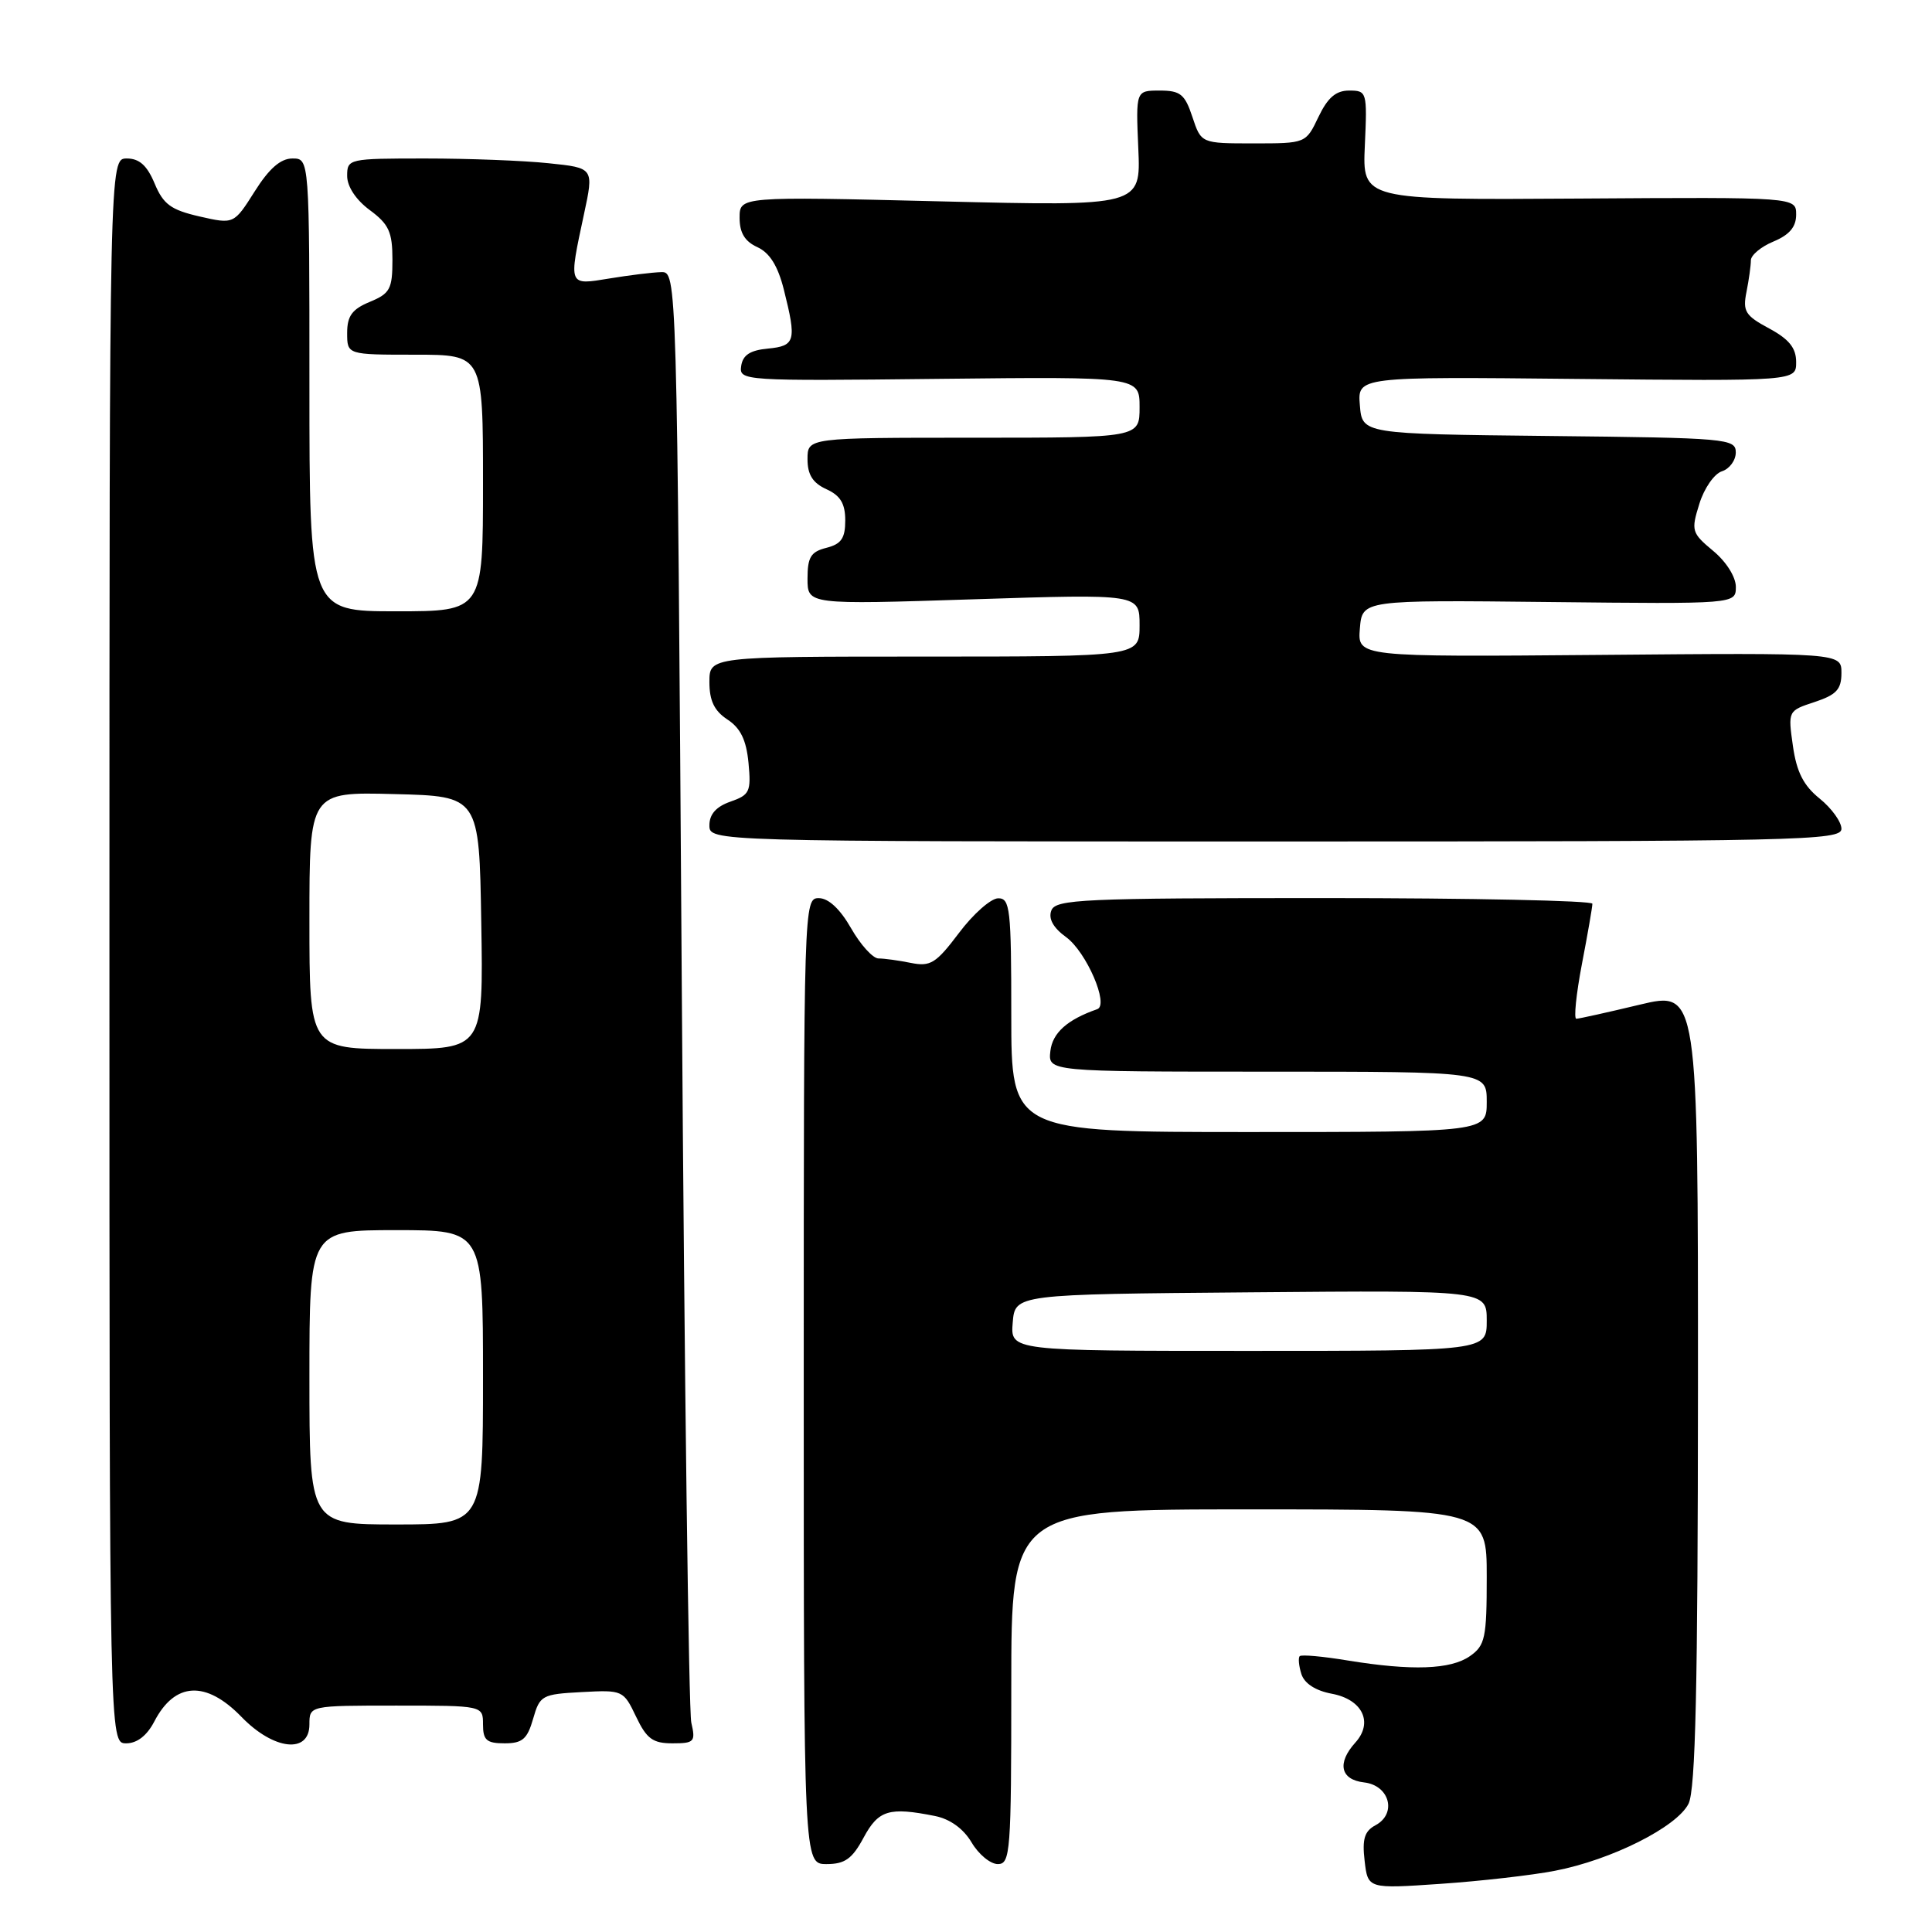 <?xml version="1.0" encoding="UTF-8" standalone="no"?>
<!DOCTYPE svg PUBLIC "-//W3C//DTD SVG 1.1//EN" "http://www.w3.org/Graphics/SVG/1.1/DTD/svg11.dtd" >
<svg xmlns="http://www.w3.org/2000/svg" xmlns:xlink="http://www.w3.org/1999/xlink" version="1.1" viewBox="0 0 256 256">
 <g >
 <path fill="currentColor"
d=" M 206.03 247.89 C 213.52 246.45 222.21 242.08 223.74 239.00 C 224.67 237.11 224.97 223.60 224.99 183.89 C 225.00 131.28 225.00 131.28 217.25 133.13 C 212.99 134.15 209.21 134.99 208.87 134.99 C 208.52 135.00 208.85 131.74 209.61 127.75 C 210.38 123.76 211.00 120.16 211.00 119.75 C 211.00 119.34 195.01 119.00 175.47 119.00 C 143.42 119.00 139.88 119.16 139.31 120.64 C 138.89 121.73 139.55 122.93 141.27 124.18 C 143.95 126.13 146.99 133.16 145.39 133.72 C 141.41 135.11 139.46 136.86 139.18 139.27 C 138.87 142.00 138.87 142.00 167.93 142.00 C 197.00 142.00 197.00 142.00 197.00 146.00 C 197.00 150.00 197.00 150.00 165.50 150.00 C 134.00 150.00 134.00 150.00 134.00 134.50 C 134.00 120.39 133.84 119.00 132.25 119.03 C 131.29 119.05 128.95 121.11 127.07 123.62 C 124.02 127.66 123.30 128.11 120.69 127.59 C 119.07 127.26 117.14 127.00 116.40 127.00 C 115.67 127.00 114.03 125.20 112.78 123.01 C 111.32 120.45 109.78 119.01 108.50 119.01 C 106.52 119.00 106.50 119.66 106.50 183.00 C 106.50 247.00 106.50 247.00 109.52 247.00 C 111.95 247.00 112.92 246.31 114.43 243.50 C 116.40 239.84 117.80 239.41 123.89 240.63 C 125.89 241.03 127.66 242.31 128.74 244.13 C 129.67 245.71 131.23 247.00 132.22 247.00 C 133.88 247.00 134.00 245.39 134.00 223.50 C 134.00 200.00 134.00 200.00 165.50 200.00 C 197.00 200.00 197.00 200.00 197.00 208.94 C 197.00 217.05 196.79 218.03 194.78 219.44 C 192.23 221.23 187.08 221.41 178.56 220.02 C 175.30 219.48 172.44 219.22 172.22 219.45 C 172.00 219.67 172.10 220.74 172.44 221.82 C 172.84 223.07 174.32 224.03 176.48 224.43 C 180.54 225.19 182.00 228.24 179.59 230.90 C 177.13 233.62 177.61 235.82 180.75 236.18 C 184.14 236.57 185.13 240.33 182.25 241.86 C 180.80 242.64 180.48 243.69 180.82 246.57 C 181.25 250.28 181.25 250.28 190.88 249.62 C 196.17 249.26 202.99 248.48 206.03 247.89 Z  M 20.44 228.12 C 23.16 222.86 27.29 222.64 32.00 227.50 C 36.27 231.91 41.00 232.43 41.00 228.50 C 41.00 226.00 41.00 226.00 52.50 226.00 C 64.00 226.00 64.00 226.00 64.00 228.50 C 64.00 230.58 64.48 231.00 66.86 231.00 C 69.22 231.00 69.87 230.44 70.64 227.75 C 71.53 224.64 71.81 224.49 77.08 224.21 C 82.51 223.92 82.61 223.96 84.28 227.46 C 85.68 230.40 86.50 231.00 89.10 231.00 C 92.00 231.00 92.19 230.80 91.60 228.25 C 91.26 226.74 90.69 182.86 90.34 130.75 C 89.70 36.00 89.70 36.00 87.60 36.06 C 86.44 36.09 83.36 36.47 80.75 36.90 C 75.26 37.80 75.33 37.97 77.38 28.38 C 78.70 22.25 78.70 22.25 72.70 21.63 C 69.40 21.28 62.05 21.00 56.35 21.00 C 46.20 21.00 46.00 21.04 46.00 23.31 C 46.00 24.72 47.17 26.49 49.00 27.84 C 51.53 29.71 52.00 30.74 52.00 34.41 C 52.00 38.30 51.68 38.89 49.00 40.00 C 46.65 40.97 46.00 41.87 46.00 44.12 C 46.00 47.00 46.00 47.00 55.00 47.00 C 64.00 47.00 64.00 47.00 64.00 64.00 C 64.00 81.00 64.00 81.00 52.50 81.00 C 41.00 81.00 41.00 81.00 41.00 51.00 C 41.00 21.00 41.00 21.00 38.75 21.00 C 37.18 21.00 35.66 22.33 33.75 25.36 C 30.99 29.72 30.99 29.72 26.43 28.68 C 22.64 27.81 21.64 27.07 20.49 24.32 C 19.49 21.92 18.46 21.00 16.80 21.00 C 14.50 21.00 14.50 21.00 14.50 126.00 C 14.50 231.00 14.50 231.00 16.72 231.00 C 18.16 231.00 19.47 229.98 20.44 228.12 Z  M 244.00 109.82 C 244.00 108.90 242.70 107.10 241.12 105.82 C 238.98 104.10 238.06 102.30 237.57 98.84 C 236.91 94.20 236.91 94.18 240.45 93.02 C 243.34 92.06 244.00 91.35 244.00 89.17 C 244.00 86.50 244.00 86.50 211.94 86.78 C 179.88 87.05 179.88 87.05 180.19 83.28 C 180.50 79.50 180.50 79.50 205.25 79.77 C 230.00 80.04 230.00 80.04 230.01 77.77 C 230.01 76.46 228.75 74.44 227.01 73.00 C 224.15 70.62 224.06 70.32 225.17 66.77 C 225.80 64.71 227.15 62.77 228.16 62.45 C 229.17 62.13 230.00 61.00 230.00 59.95 C 230.00 58.12 228.87 58.02 205.25 57.77 C 180.50 57.50 180.50 57.50 180.19 53.71 C 179.87 49.91 179.87 49.91 208.94 50.21 C 238.00 50.50 238.00 50.50 238.00 47.98 C 238.00 46.11 237.07 44.95 234.42 43.52 C 231.25 41.82 230.90 41.25 231.42 38.67 C 231.74 37.06 232.00 35.19 232.00 34.50 C 232.00 33.81 233.35 32.68 235.00 32.00 C 237.11 31.12 238.00 30.07 238.00 28.44 C 238.00 26.12 238.00 26.12 209.26 26.31 C 180.52 26.50 180.52 26.50 180.85 19.25 C 181.17 12.17 181.12 12.00 178.77 12.00 C 177.01 12.00 175.93 12.93 174.70 15.50 C 173.03 19.00 173.03 19.00 166.09 19.00 C 159.16 19.00 159.16 19.00 158.00 15.50 C 157.00 12.48 156.41 12.00 153.67 12.00 C 150.50 12.00 150.50 12.00 150.83 19.66 C 151.17 27.33 151.17 27.33 124.58 26.68 C 98.00 26.03 98.00 26.03 98.00 28.86 C 98.00 30.85 98.69 31.99 100.36 32.75 C 101.99 33.50 103.07 35.23 103.86 38.36 C 105.57 45.17 105.40 45.84 101.75 46.19 C 99.39 46.41 98.42 47.05 98.21 48.50 C 97.93 50.46 98.41 50.49 124.46 50.20 C 151.00 49.91 151.00 49.91 151.00 53.95 C 151.00 58.00 151.00 58.00 129.00 58.00 C 107.00 58.00 107.00 58.00 107.00 60.84 C 107.00 62.90 107.69 63.99 109.50 64.82 C 111.36 65.66 112.00 66.73 112.00 68.96 C 112.00 71.33 111.47 72.09 109.50 72.59 C 107.44 73.11 107.00 73.82 107.00 76.67 C 107.00 80.12 107.00 80.12 129.00 79.41 C 151.00 78.70 151.00 78.70 151.00 82.85 C 151.00 87.00 151.00 87.00 122.50 87.00 C 94.00 87.00 94.00 87.00 94.00 90.38 C 94.00 92.85 94.65 94.20 96.39 95.34 C 98.12 96.47 98.89 98.05 99.18 101.08 C 99.54 104.90 99.34 105.33 96.79 106.22 C 94.90 106.88 94.00 107.89 94.00 109.35 C 94.00 111.50 94.00 111.50 169.00 111.50 C 238.53 111.50 244.00 111.38 244.00 109.82 Z  M 134.19 175.25 C 134.50 171.50 134.50 171.50 165.75 171.24 C 197.00 170.97 197.00 170.97 197.00 174.99 C 197.00 179.00 197.00 179.00 165.44 179.00 C 133.88 179.00 133.88 179.00 134.19 175.25 Z  M 41.00 182.50 C 41.00 163.00 41.00 163.00 52.50 163.00 C 64.00 163.00 64.00 163.00 64.00 182.50 C 64.00 202.00 64.00 202.00 52.50 202.00 C 41.00 202.00 41.00 202.00 41.00 182.50 Z  M 41.00 121.97 C 41.00 104.93 41.00 104.93 52.25 105.22 C 63.50 105.50 63.50 105.50 63.77 122.25 C 64.05 139.00 64.05 139.00 52.52 139.00 C 41.00 139.00 41.00 139.00 41.00 121.97 Z "/>
</g>
</svg>